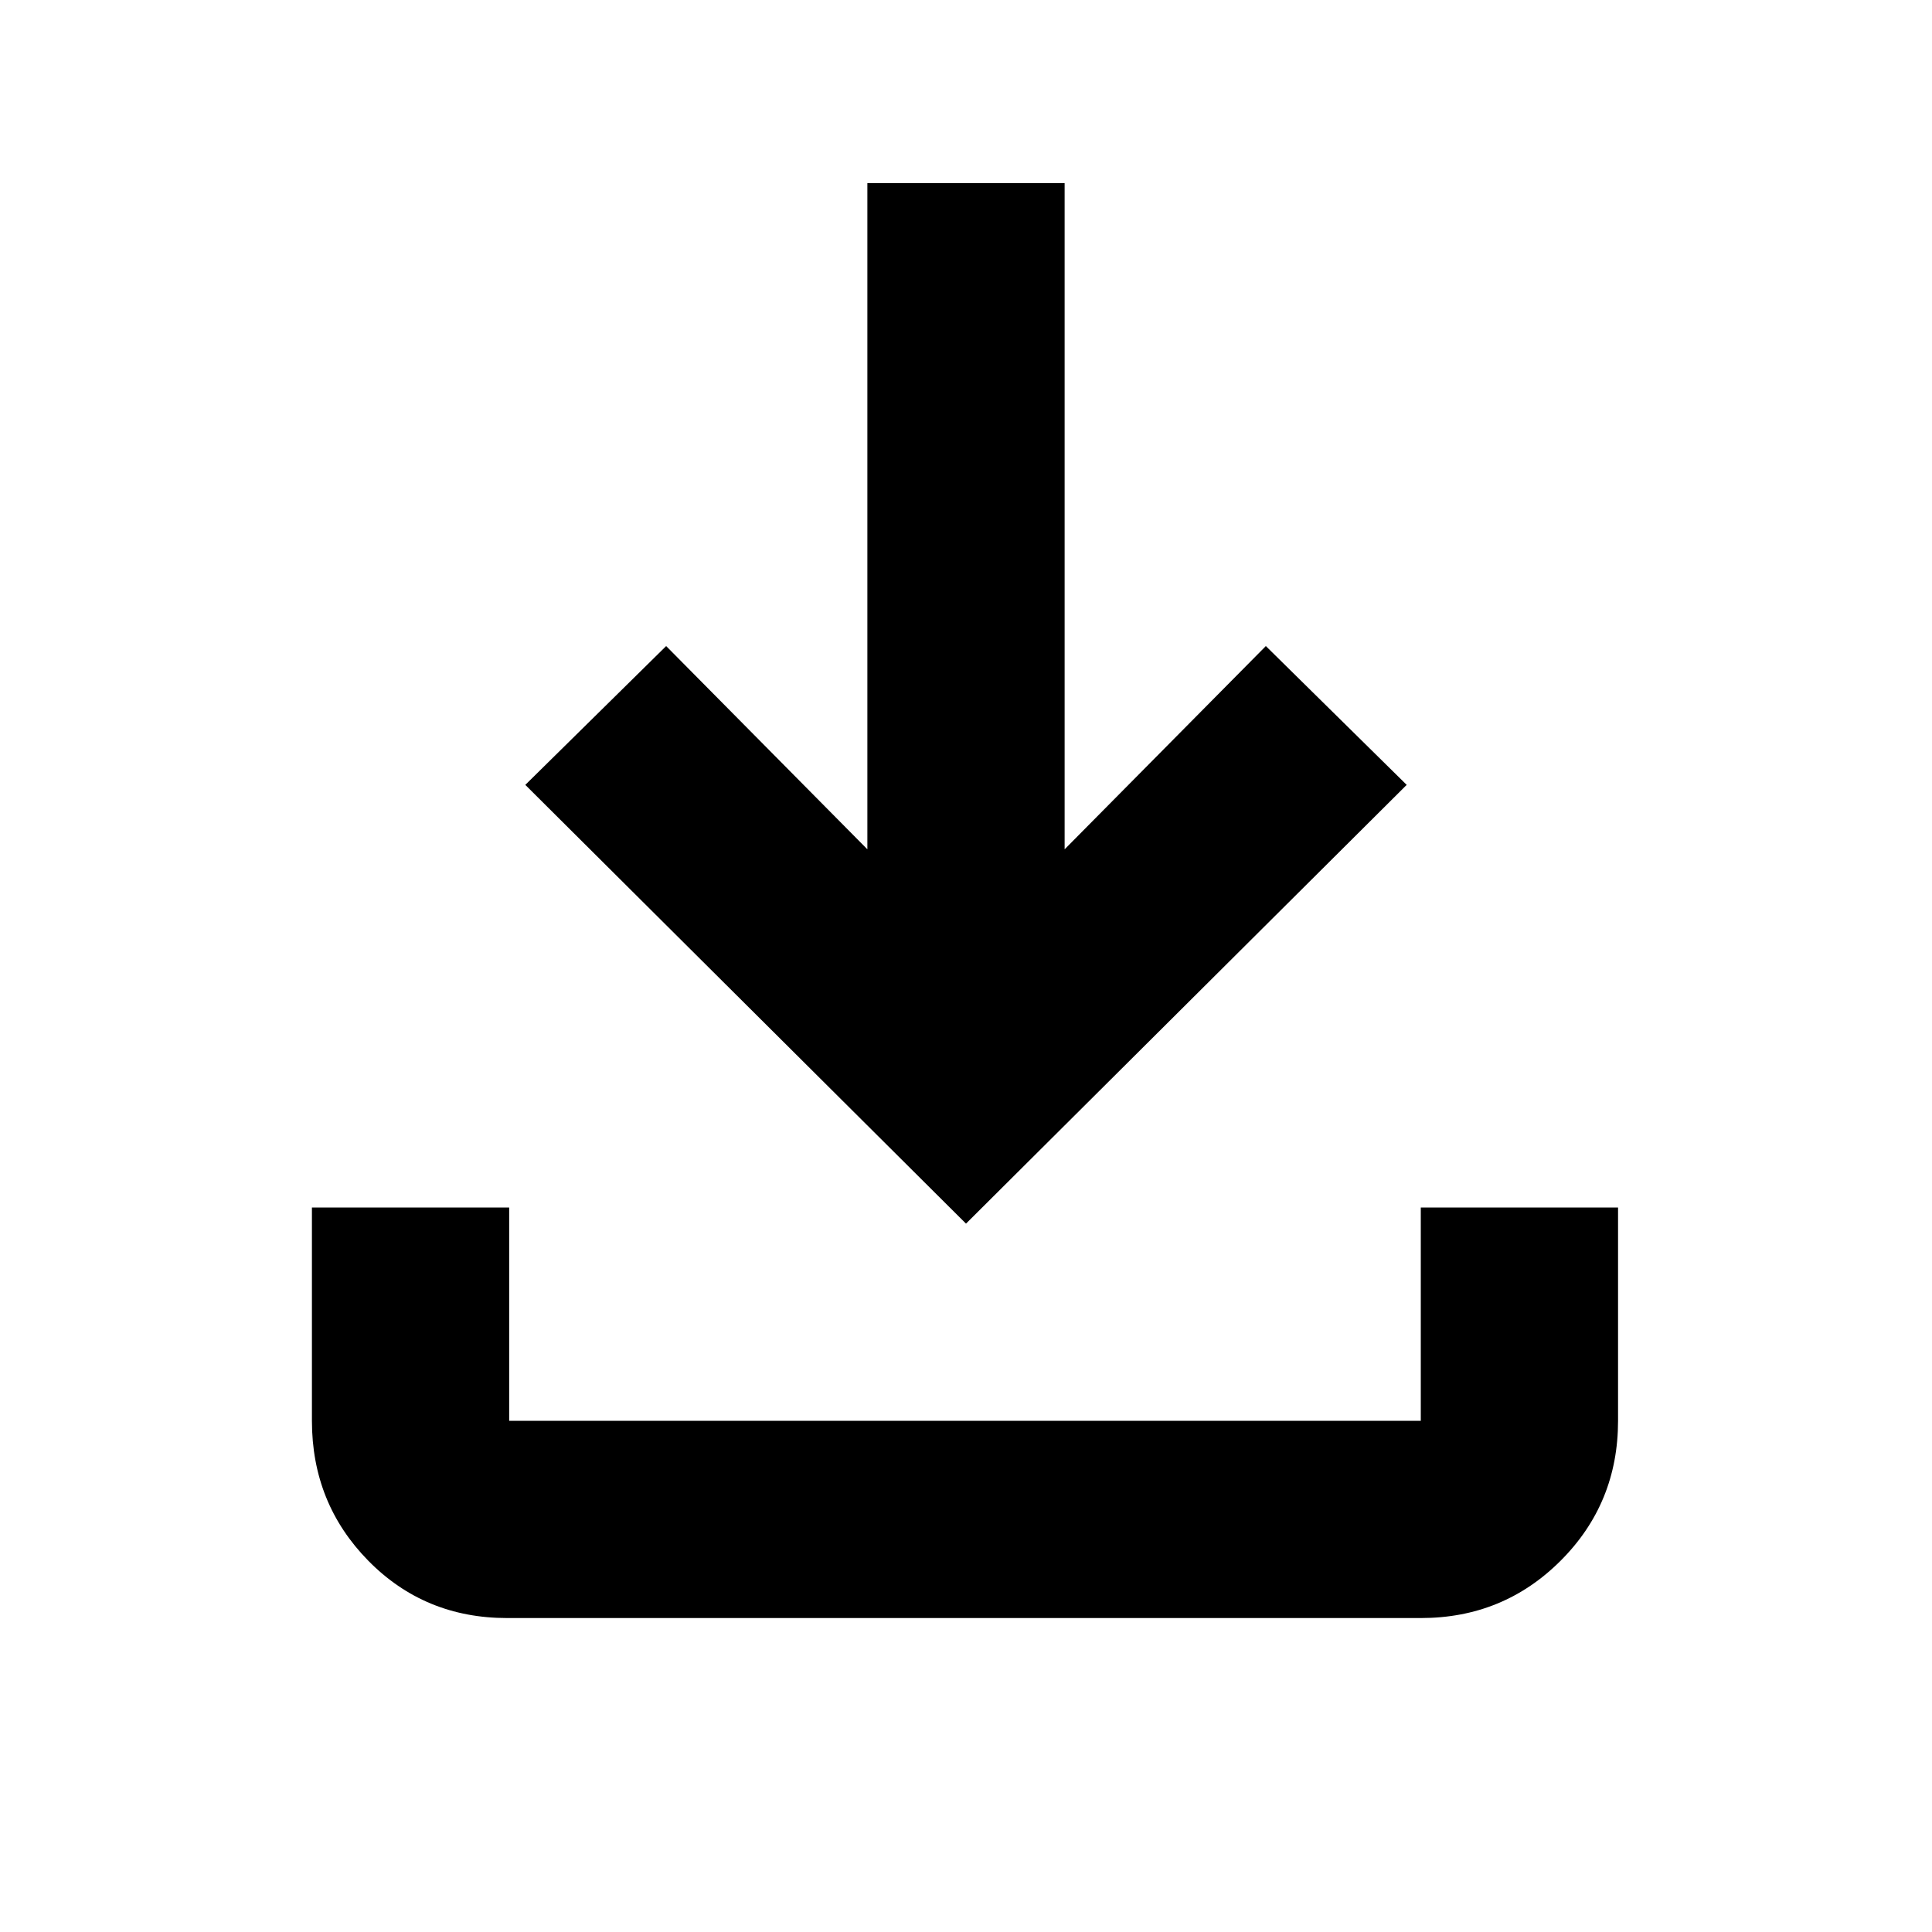 <svg xmlns="http://www.w3.org/2000/svg" height="20" width="20"><path d="M5.25 16.75q-.854 0-1.438-.594-.583-.594-.583-1.448V12.5h2.042v2.208h9.437V12.5h2.042v2.208q0 .854-.594 1.448t-1.448.594ZM10 12.667 5.438 8.125l1.458-1.437 2.083 2.104V1.896h2.042v6.896l2.083-2.104 1.458 1.437Z"/></svg>